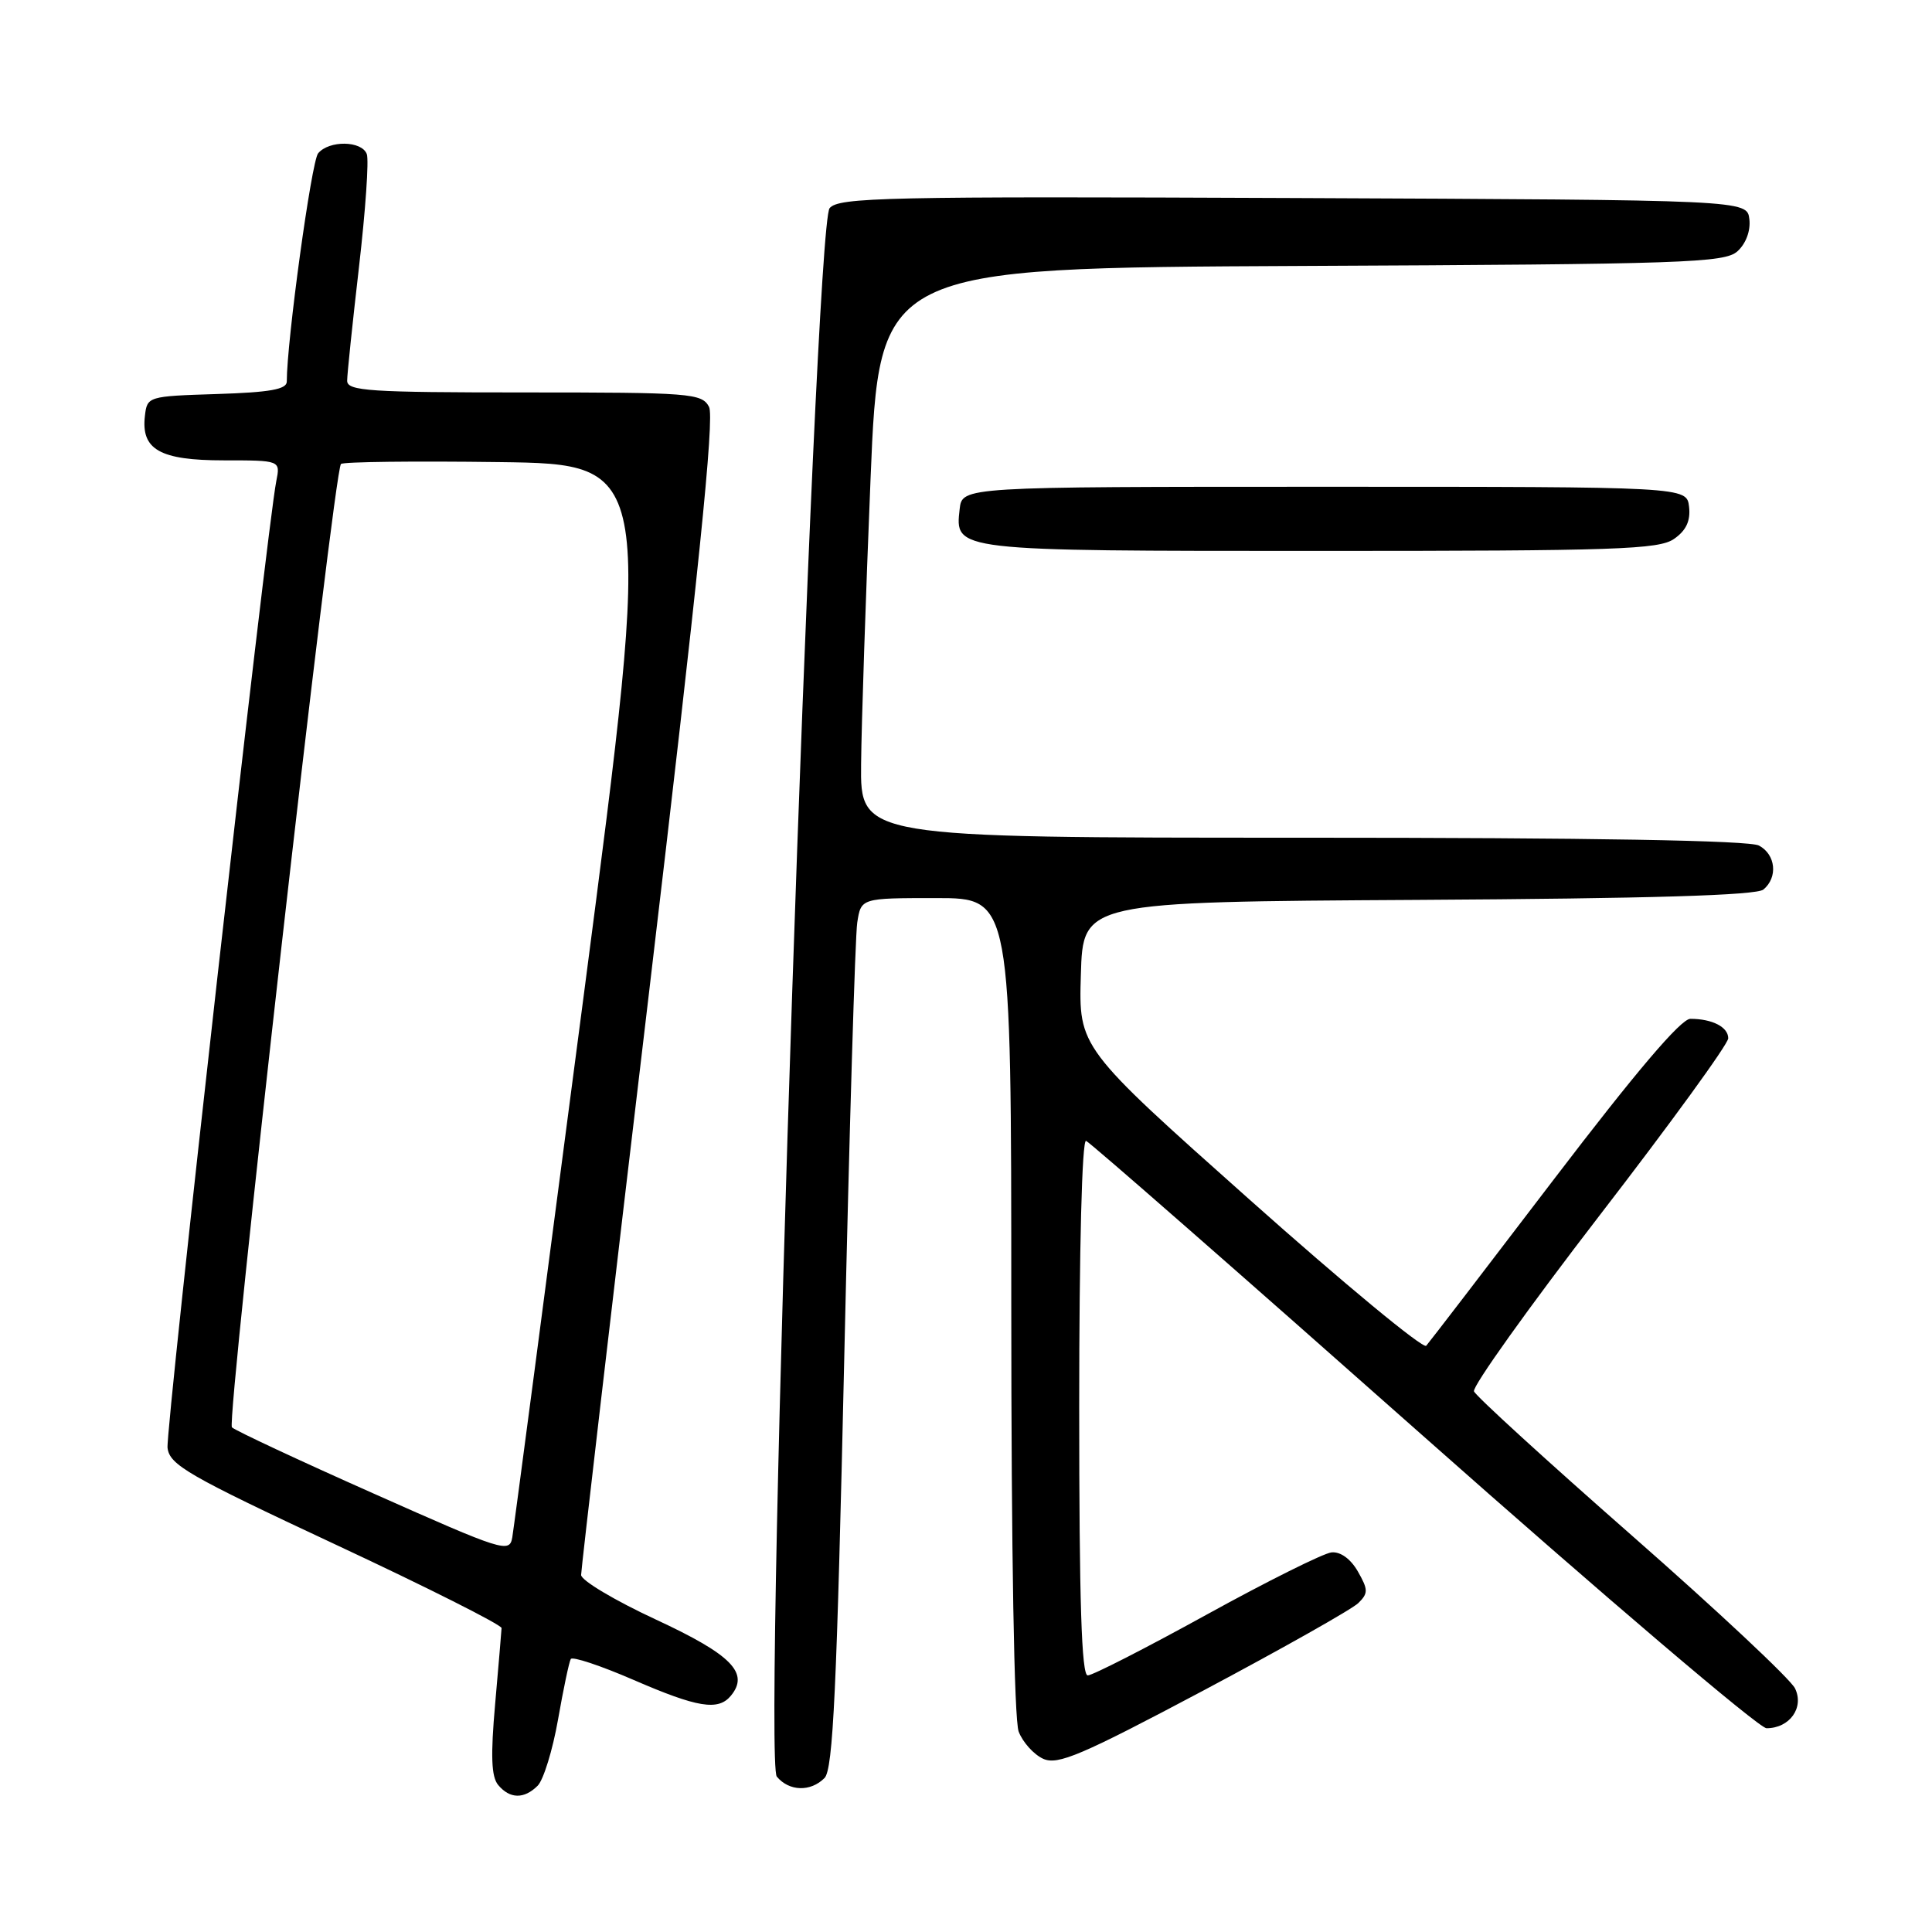 <?xml version="1.0" encoding="UTF-8" standalone="no"?>
<!DOCTYPE svg PUBLIC "-//W3C//DTD SVG 1.1//EN" "http://www.w3.org/Graphics/SVG/1.1/DTD/svg11.dtd" >
<svg xmlns="http://www.w3.org/2000/svg" xmlns:xlink="http://www.w3.org/1999/xlink" version="1.1" viewBox="0 0 256 256">
 <g >
 <path fill="currentColor"
d=" M 71.25 236.61 C 72.01 235.84 73.23 231.90 73.94 227.86 C 74.65 223.81 75.41 220.20 75.63 219.83 C 75.84 219.46 79.57 220.70 83.91 222.58 C 92.44 226.28 95.16 226.72 96.84 224.70 C 99.33 221.69 96.95 219.26 86.91 214.60 C 81.46 212.07 77.00 209.41 77.00 208.69 C 77.00 207.97 81.04 173.28 85.99 131.60 C 92.55 76.25 94.70 55.31 93.95 53.91 C 92.99 52.11 91.55 52.00 69.46 52.00 C 48.95 52.00 46.00 51.81 46.00 50.45 C 46.00 49.60 46.71 42.81 47.57 35.36 C 48.43 27.91 48.90 21.18 48.60 20.41 C 47.92 18.63 43.60 18.57 42.15 20.32 C 41.27 21.38 38.00 45.20 38.00 50.56 C 38.00 51.59 35.77 51.99 28.75 52.21 C 19.59 52.50 19.50 52.53 19.20 55.12 C 18.68 59.58 21.20 61.00 29.65 61.00 C 37.16 61.00 37.16 61.00 36.61 63.75 C 35.37 69.94 21.92 189.49 22.20 191.85 C 22.47 194.11 24.91 195.52 44.50 204.68 C 56.60 210.33 66.48 215.31 66.46 215.73 C 66.44 216.15 66.06 220.67 65.61 225.77 C 65.00 232.66 65.10 235.42 66.01 236.52 C 67.56 238.38 69.45 238.41 71.25 236.61 Z  M 109.25 235.60 C 110.39 234.47 110.88 223.84 111.87 179.85 C 112.54 149.96 113.31 124.04 113.59 122.25 C 114.09 119.00 114.09 119.00 124.05 119.00 C 134.00 119.00 134.00 119.00 134.00 172.93 C 134.00 205.73 134.38 227.88 134.98 229.45 C 135.52 230.86 136.98 232.48 138.23 233.05 C 140.17 233.92 143.24 232.61 159.50 223.98 C 169.95 218.42 179.17 213.22 179.99 212.41 C 181.31 211.11 181.30 210.64 179.92 208.22 C 178.96 206.55 177.61 205.58 176.43 205.70 C 175.37 205.81 167.92 209.52 159.88 213.95 C 151.84 218.38 144.76 222.00 144.13 222.00 C 143.31 222.00 143.00 212.25 143.00 186.42 C 143.00 165.39 143.37 150.97 143.91 151.17 C 144.41 151.35 164.50 168.94 188.55 190.25 C 212.60 211.56 233.09 229.00 234.07 229.00 C 237.14 229.00 239.09 226.27 237.85 223.72 C 237.26 222.50 227.55 213.40 216.27 203.50 C 204.99 193.60 195.56 184.99 195.31 184.36 C 195.07 183.73 202.55 173.26 211.93 161.08 C 221.32 148.91 229.00 138.34 229.00 137.58 C 229.00 136.09 226.89 135.00 223.98 135.00 C 222.73 135.00 216.77 142.02 205.91 156.25 C 197.00 167.94 189.38 177.87 188.98 178.32 C 188.58 178.78 178.05 170.07 165.59 158.97 C 142.93 138.79 142.93 138.79 143.22 129.15 C 143.50 119.50 143.50 119.50 187.91 119.24 C 218.67 119.06 232.73 118.64 233.66 117.87 C 235.61 116.25 235.30 113.23 233.07 112.04 C 231.80 111.36 211.02 111.00 172.57 111.00 C 114.00 111.00 114.00 111.00 114.10 101.25 C 114.15 95.89 114.72 78.90 115.35 63.50 C 116.50 35.50 116.50 35.50 172.43 35.24 C 223.31 35.01 228.53 34.83 230.23 33.29 C 231.34 32.28 231.98 30.58 231.80 29.05 C 231.50 26.50 231.50 26.50 171.38 26.24 C 117.33 26.01 111.12 26.15 109.93 27.58 C 107.90 30.03 101.06 233.16 102.93 235.41 C 104.56 237.37 107.40 237.46 109.25 235.60 Z  M 221.83 71.40 C 223.43 70.29 224.02 69.01 223.81 67.15 C 223.50 64.50 223.50 64.50 175.50 64.50 C 127.50 64.50 127.50 64.50 127.16 67.45 C 126.53 73.03 126.26 73.00 174.97 73.00 C 214.18 73.00 219.83 72.81 221.83 71.40 Z  M 49.50 197.90 C 39.60 193.50 31.16 189.55 30.73 189.13 C 29.96 188.36 44.21 62.46 45.18 61.48 C 45.47 61.19 54.89 61.08 66.12 61.23 C 86.54 61.50 86.54 61.50 77.40 131.50 C 72.37 170.00 68.09 202.49 67.88 203.71 C 67.52 205.82 66.71 205.56 49.50 197.90 Z "/>
</g>
</svg>